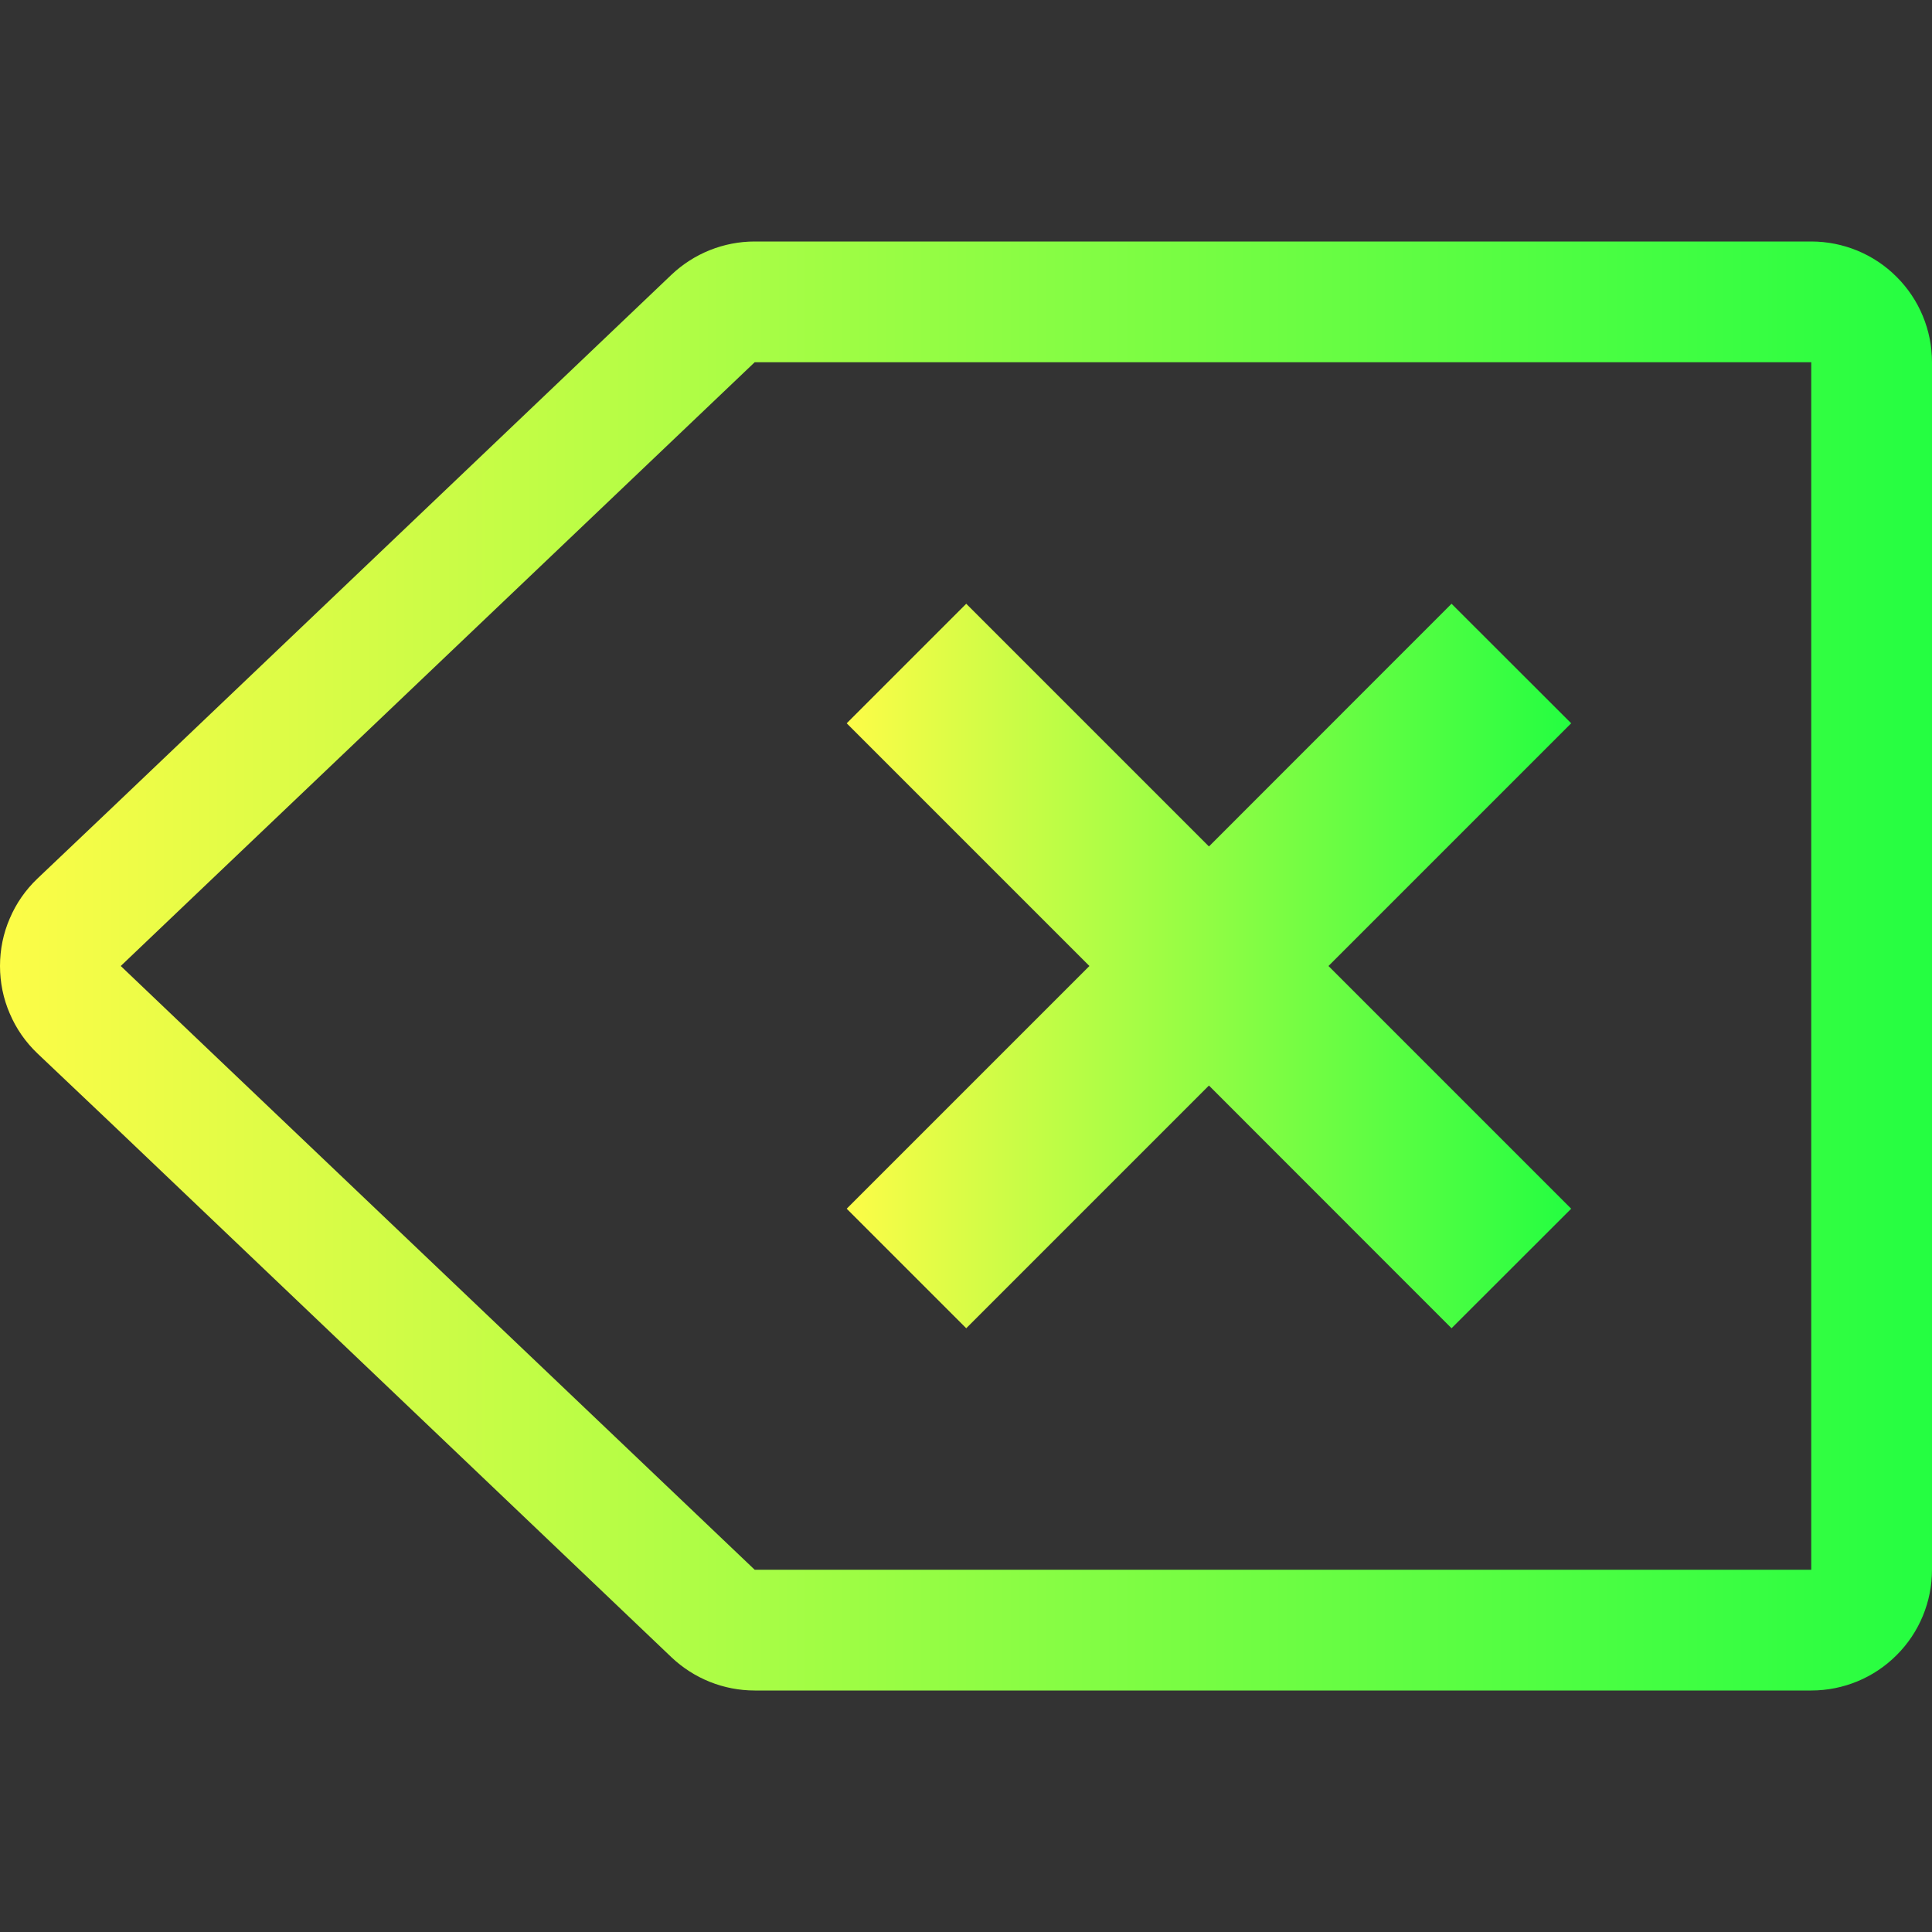 <svg width="16" height="16" viewBox="0 0 16 16" fill="none" xmlns="http://www.w3.org/2000/svg">
<rect x="0" y="0" width="16" height="16" fill="#333333" stroke="none"/>
<g clip-path="url(#clip0_10_9518)">
<path d="M6.25 2C5.993 2 5.747 2.099 5.561 2.275L0.93 6.687L0.311 7.275C0.212 7.369 0.134 7.481 0.081 7.606C0.027 7.73 -0 7.864 -0 8C-0 8.135 0.027 8.27 0.081 8.394C0.134 8.519 0.212 8.631 0.311 8.725L0.93 9.312L5.561 13.725C5.747 13.901 5.993 14 6.25 14H14.125H15C15.265 14 15.52 13.895 15.707 13.707C15.895 13.52 16 13.265 16 13V3C16 2.735 15.895 2.48 15.707 2.293C15.52 2.105 15.265 2 15 2H14.125L6.25 2ZM6.25 3H14.125H15V13H14.125H6.25L1.619 8.59L1 8L1.619 7.41L6.25 3Z" fill="url(#paint0_linear_10_9518)"/>
<path d="M8.002 5L10.012 7.01L12.021 5L13.012 5.99L11.002 8L13.012 10.01L12.021 11L10.012 8.99L8.002 11L7.012 10.01L9.022 8L7.012 5.99L8.002 5Z" fill="url(#paint1_linear_10_9518)"/>
</g>
<defs>
<linearGradient id="paint0_linear_10_9518" x1="-0" y1="8" x2="16" y2="8" gradientUnits="userSpaceOnUse">
<stop stop-color="#FDFC47"/>
<stop offset="1" stop-color="#24FE41"/>
</linearGradient>
<linearGradient id="paint1_linear_10_9518" x1="7.012" y1="8" x2="13.012" y2="8" gradientUnits="userSpaceOnUse">
<stop stop-color="#FDFC47"/>
<stop offset="1" stop-color="#24FE41"/>
</linearGradient>
<clipPath id="clip0_10_9518">
<rect width="16" height="16" fill="white"/>
</clipPath>
</defs>
</svg>
